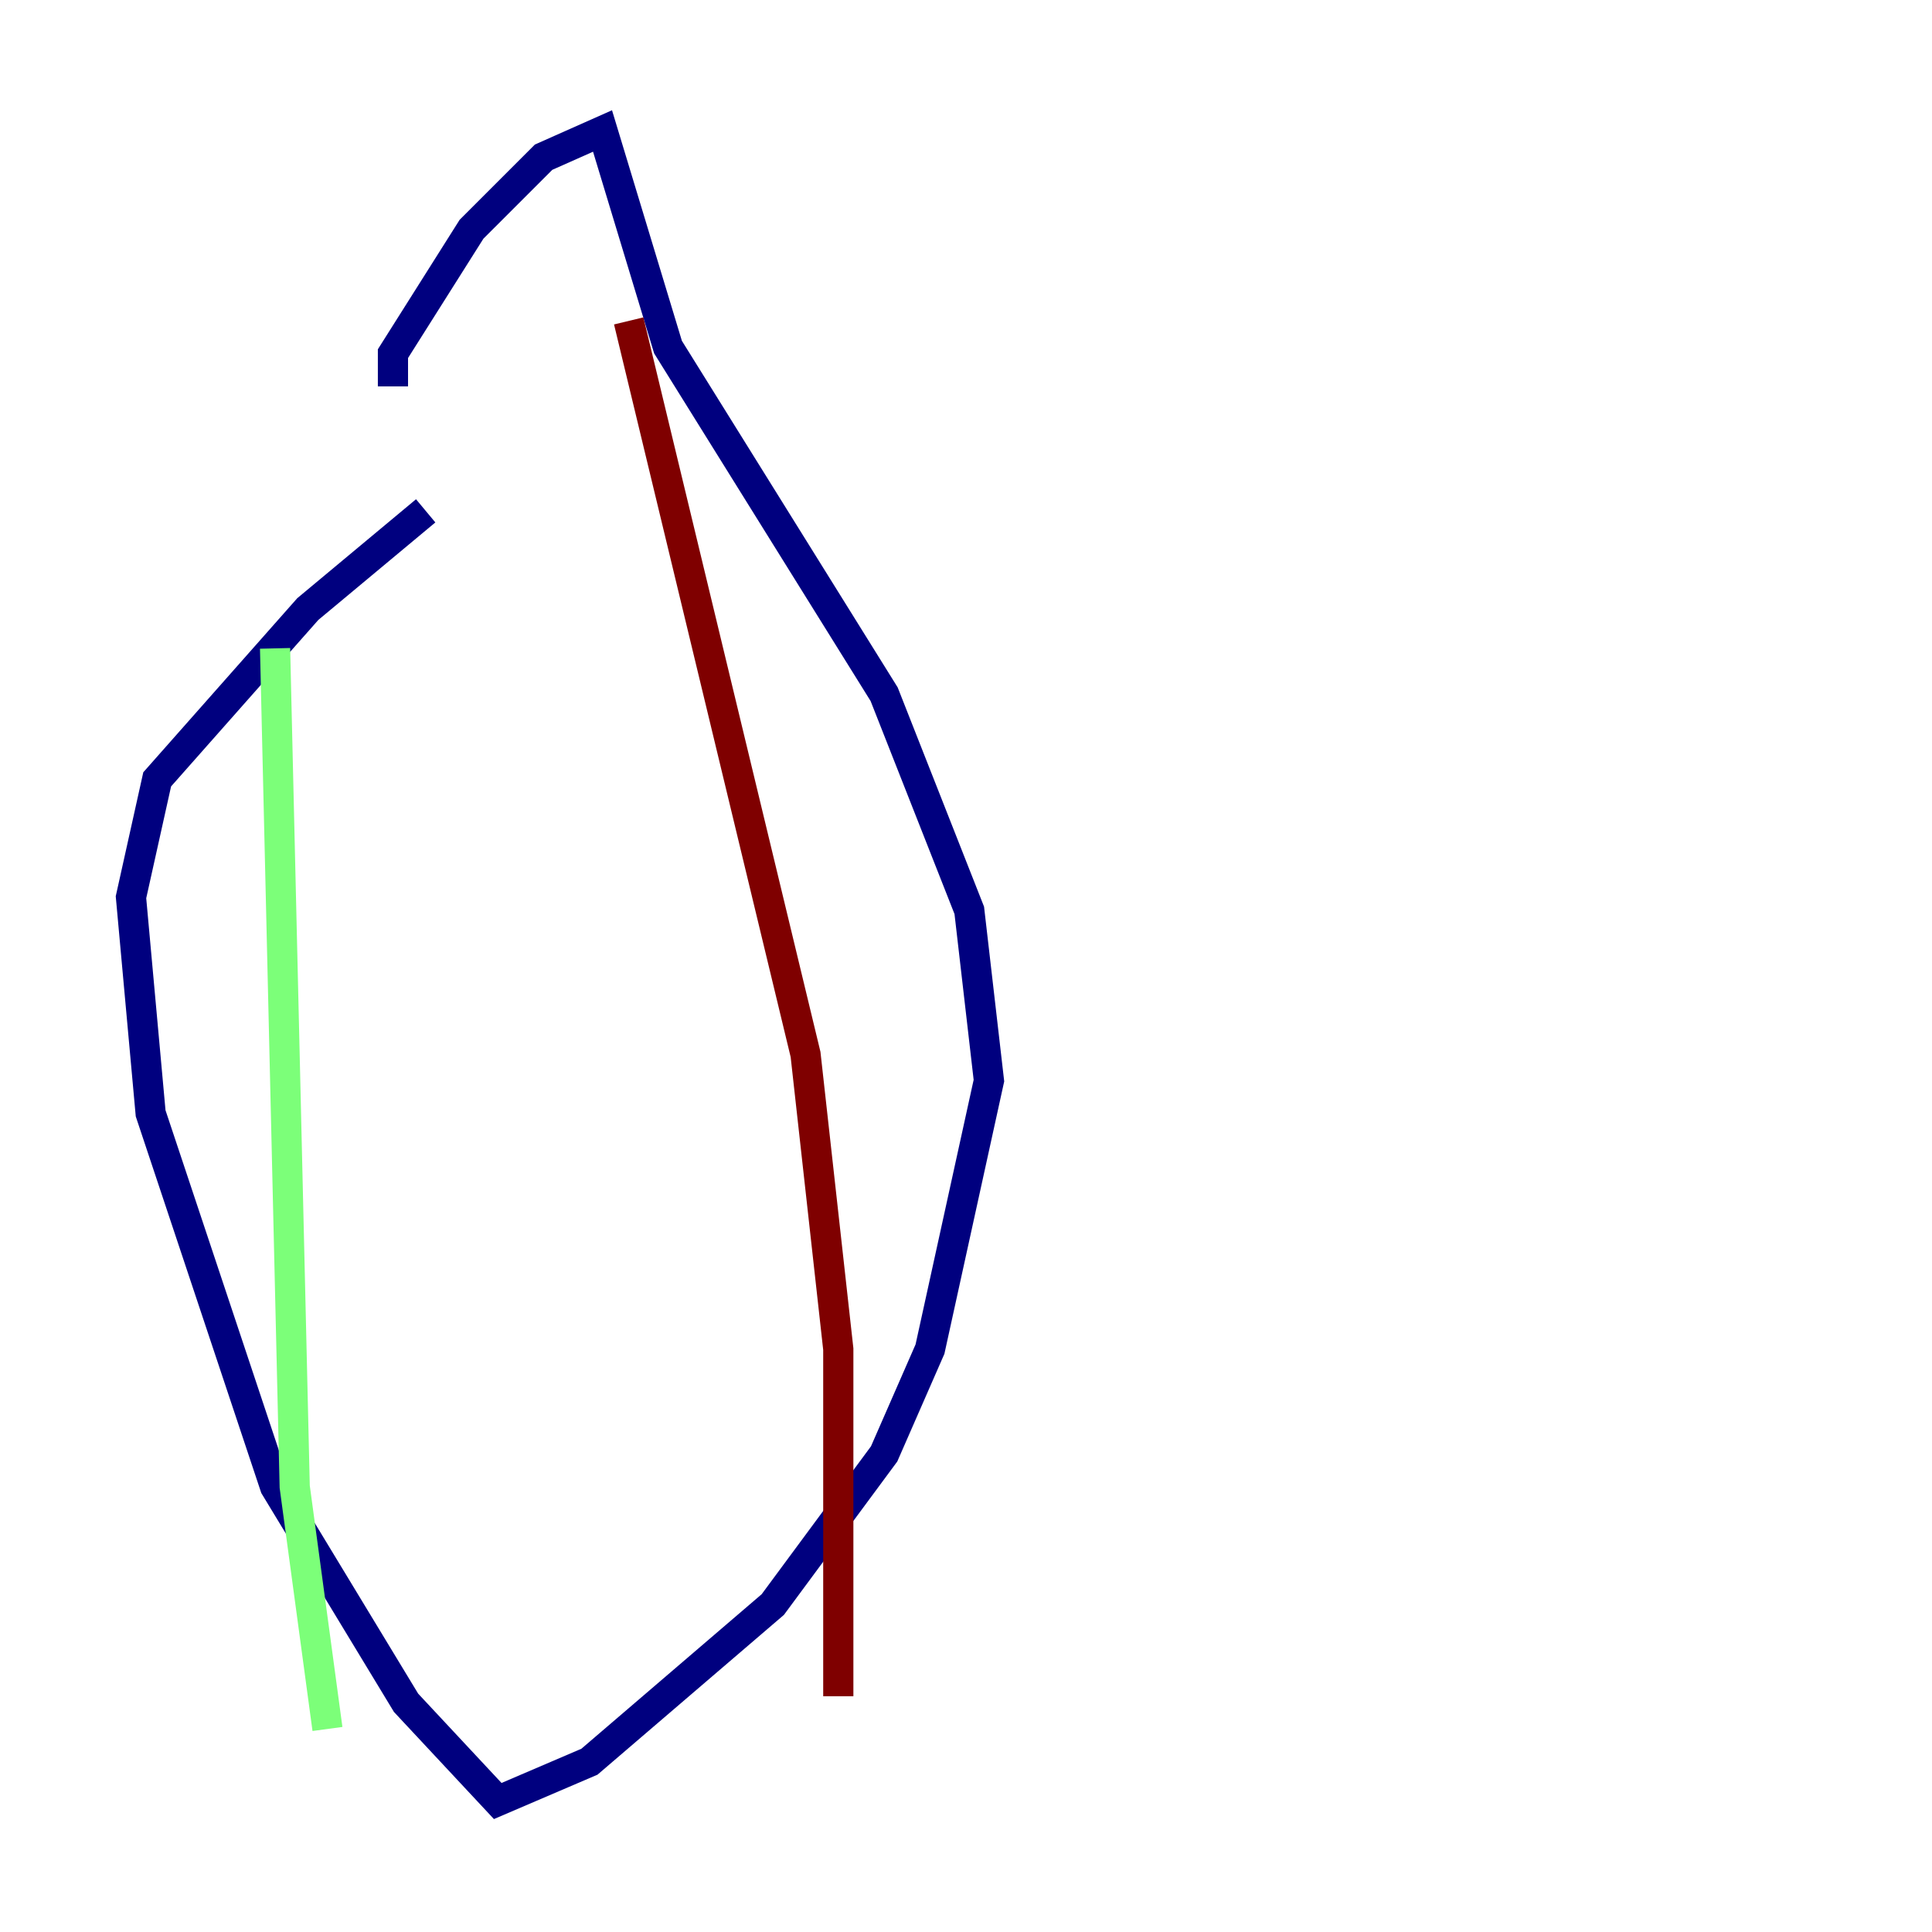<?xml version="1.0" encoding="utf-8" ?>
<svg baseProfile="tiny" height="128" version="1.2" viewBox="0,0,128,128" width="128" xmlns="http://www.w3.org/2000/svg" xmlns:ev="http://www.w3.org/2001/xml-events" xmlns:xlink="http://www.w3.org/1999/xlink"><defs /><polyline fill="none" points="28.203,33.844 20.393,40.352 10.414,51.634 8.678,59.444 9.98,73.763 18.224,98.495 26.902,112.814 32.976,119.322 39.051,116.719 51.2,106.305 58.576,96.325 61.614,89.383 65.519,71.593 64.217,60.312 58.576,45.993 44.258,22.997 39.919,8.678 36.014,10.414 31.241,15.186 26.034,23.43 26.034,25.6" stroke="#00007f" stroke-width="2" /><polyline fill="none" points="18.224,42.956 19.525,98.495 21.695,114.549" stroke="#7cff79" stroke-width="2" /><polyline fill="none" points="41.654,21.261 53.37,69.858 55.539,89.383 55.539,112.38" stroke="#7f0000" stroke-width="2" /></svg>